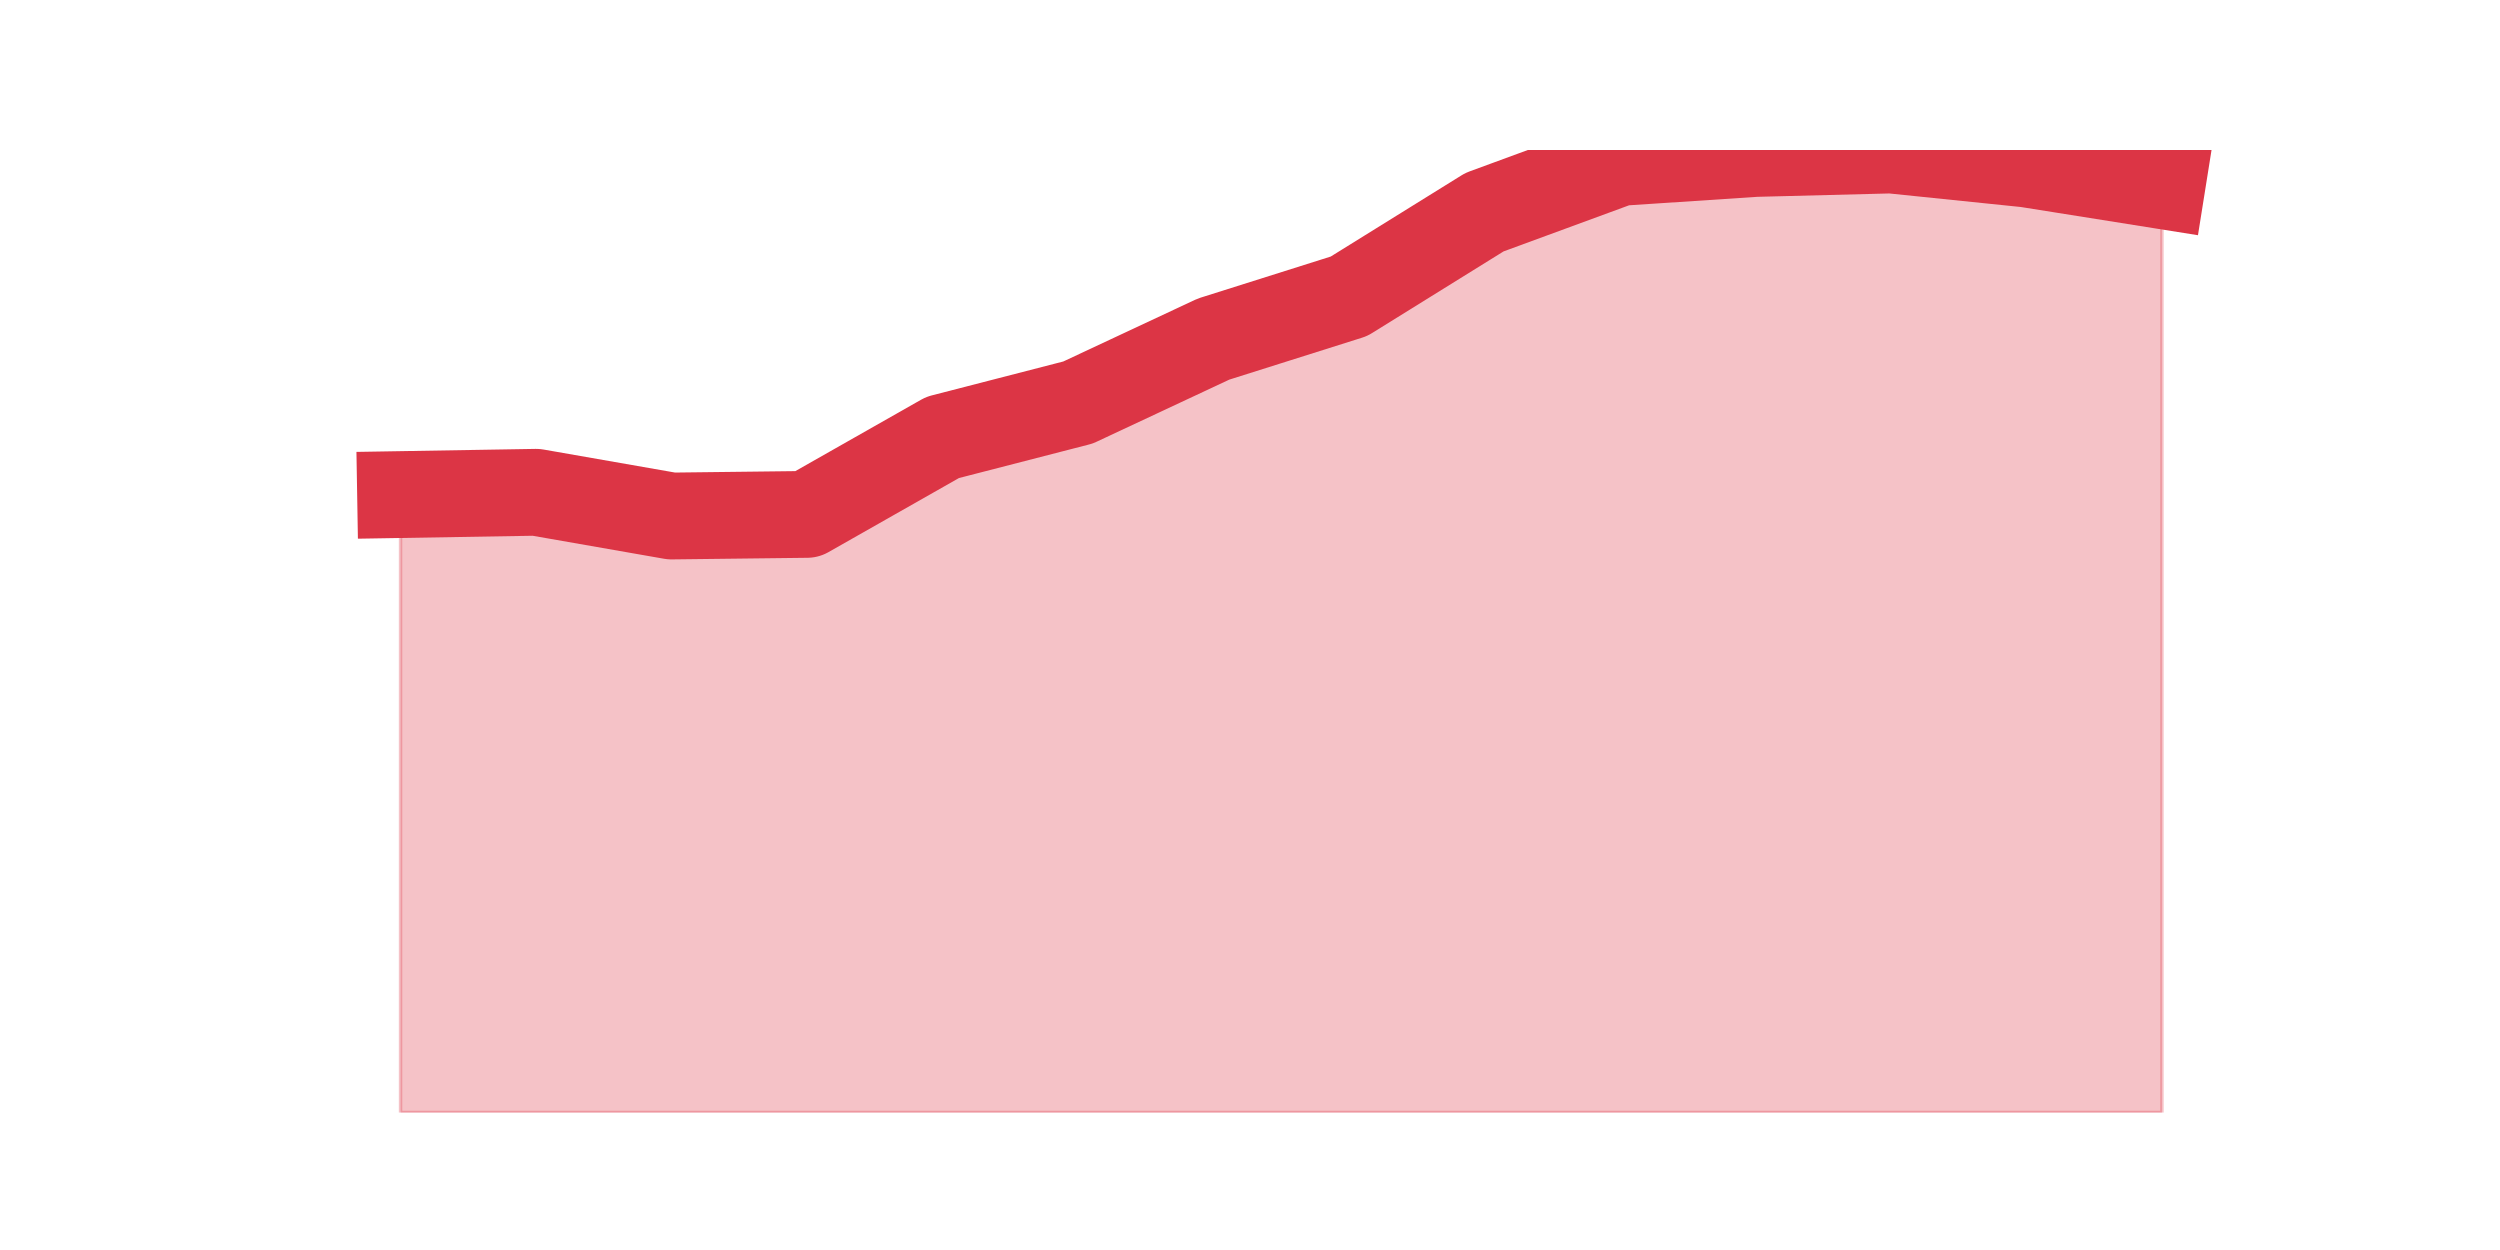 <?xml version="1.0" encoding="utf-8" standalone="no"?>
<!DOCTYPE svg PUBLIC "-//W3C//DTD SVG 1.1//EN"
  "http://www.w3.org/Graphics/SVG/1.1/DTD/svg11.dtd">
<svg height="360pt" version="1.1" viewBox="0 0 720 360" width="720pt" xmlns="http://www.w3.org/2000/svg" xmlns:xlink="http://www.w3.org/1999/xlink">
 <defs>
  <style type="text/css">*{stroke-linecap:butt;stroke-linejoin:round;}</style>
 </defs>
 <g id="figure_1">
  <g id="patch_1">
   <path d="M 0 360 
L 720 360 
L 720 0 
L 0 0 
z
" style="fill:none;"/>
  </g>
  <g id="axes_1">
   <g id="matplotlib.axis_1"/>
   <g id="matplotlib.axis_2"/>
   <g id="PolyCollection_1">
    <defs>
     <path d="M 115.364 -217.564 
L 115.364 -39.6 
L 154.385 -39.6 
L 193.406 -39.6 
L 232.427 -39.6 
L 271.448 -39.6 
L 310.469 -39.6 
L 349.49 -39.6 
L 388.51 -39.6 
L 427.531 -39.6 
L 466.552 -39.6 
L 505.573 -39.6 
L 544.594 -39.6 
L 583.615 -39.6 
L 622.636 -39.6 
L 622.636 -306.568 
L 622.636 -306.568 
L 583.615 -312.783 
L 544.594 -316.8 
L 505.573 -315.806 
L 466.552 -313.227 
L 427.531 -298.894 
L 388.51 -274.666 
L 349.49 -262.341 
L 310.469 -244.075 
L 271.448 -234.012 
L 232.427 -211.856 
L 193.406 -211.391 
L 154.385 -218.22 
L 115.364 -217.564 
z
" id="m6fd3b0f091" style="stroke:#dc3545;stroke-opacity:0.3;"/>
    </defs>
    <g clip-path="url(#pdcfd3afb8c)">
     <use style="fill:#dc3545;fill-opacity:0.3;stroke:#dc3545;stroke-opacity:0.3;" x="0" xlink:href="#m6fd3b0f091" y="360"/>
    </g>
   </g>
   <g id="line2d_1">
    <path clip-path="url(#pdcfd3afb8c)" d="M 115.364 142.436 
L 154.385 141.78 
L 193.406 148.609 
L 232.427 148.144 
L 271.448 125.988 
L 310.469 115.925 
L 349.49 97.659 
L 388.51 85.334 
L 427.531 61.106 
L 466.552 46.773 
L 505.573 44.194 
L 544.594 43.2 
L 583.615 47.217 
L 622.636 53.432 
" style="fill:none;stroke:#dc3545;stroke-linecap:square;stroke-width:25;"/>
   </g>
  </g>
 </g>
 <defs>
  <clipPath id="pdcfd3afb8c">
   <rect height="277.2" width="558" x="90" y="43.2"/>
  </clipPath>
 </defs>
</svg>
